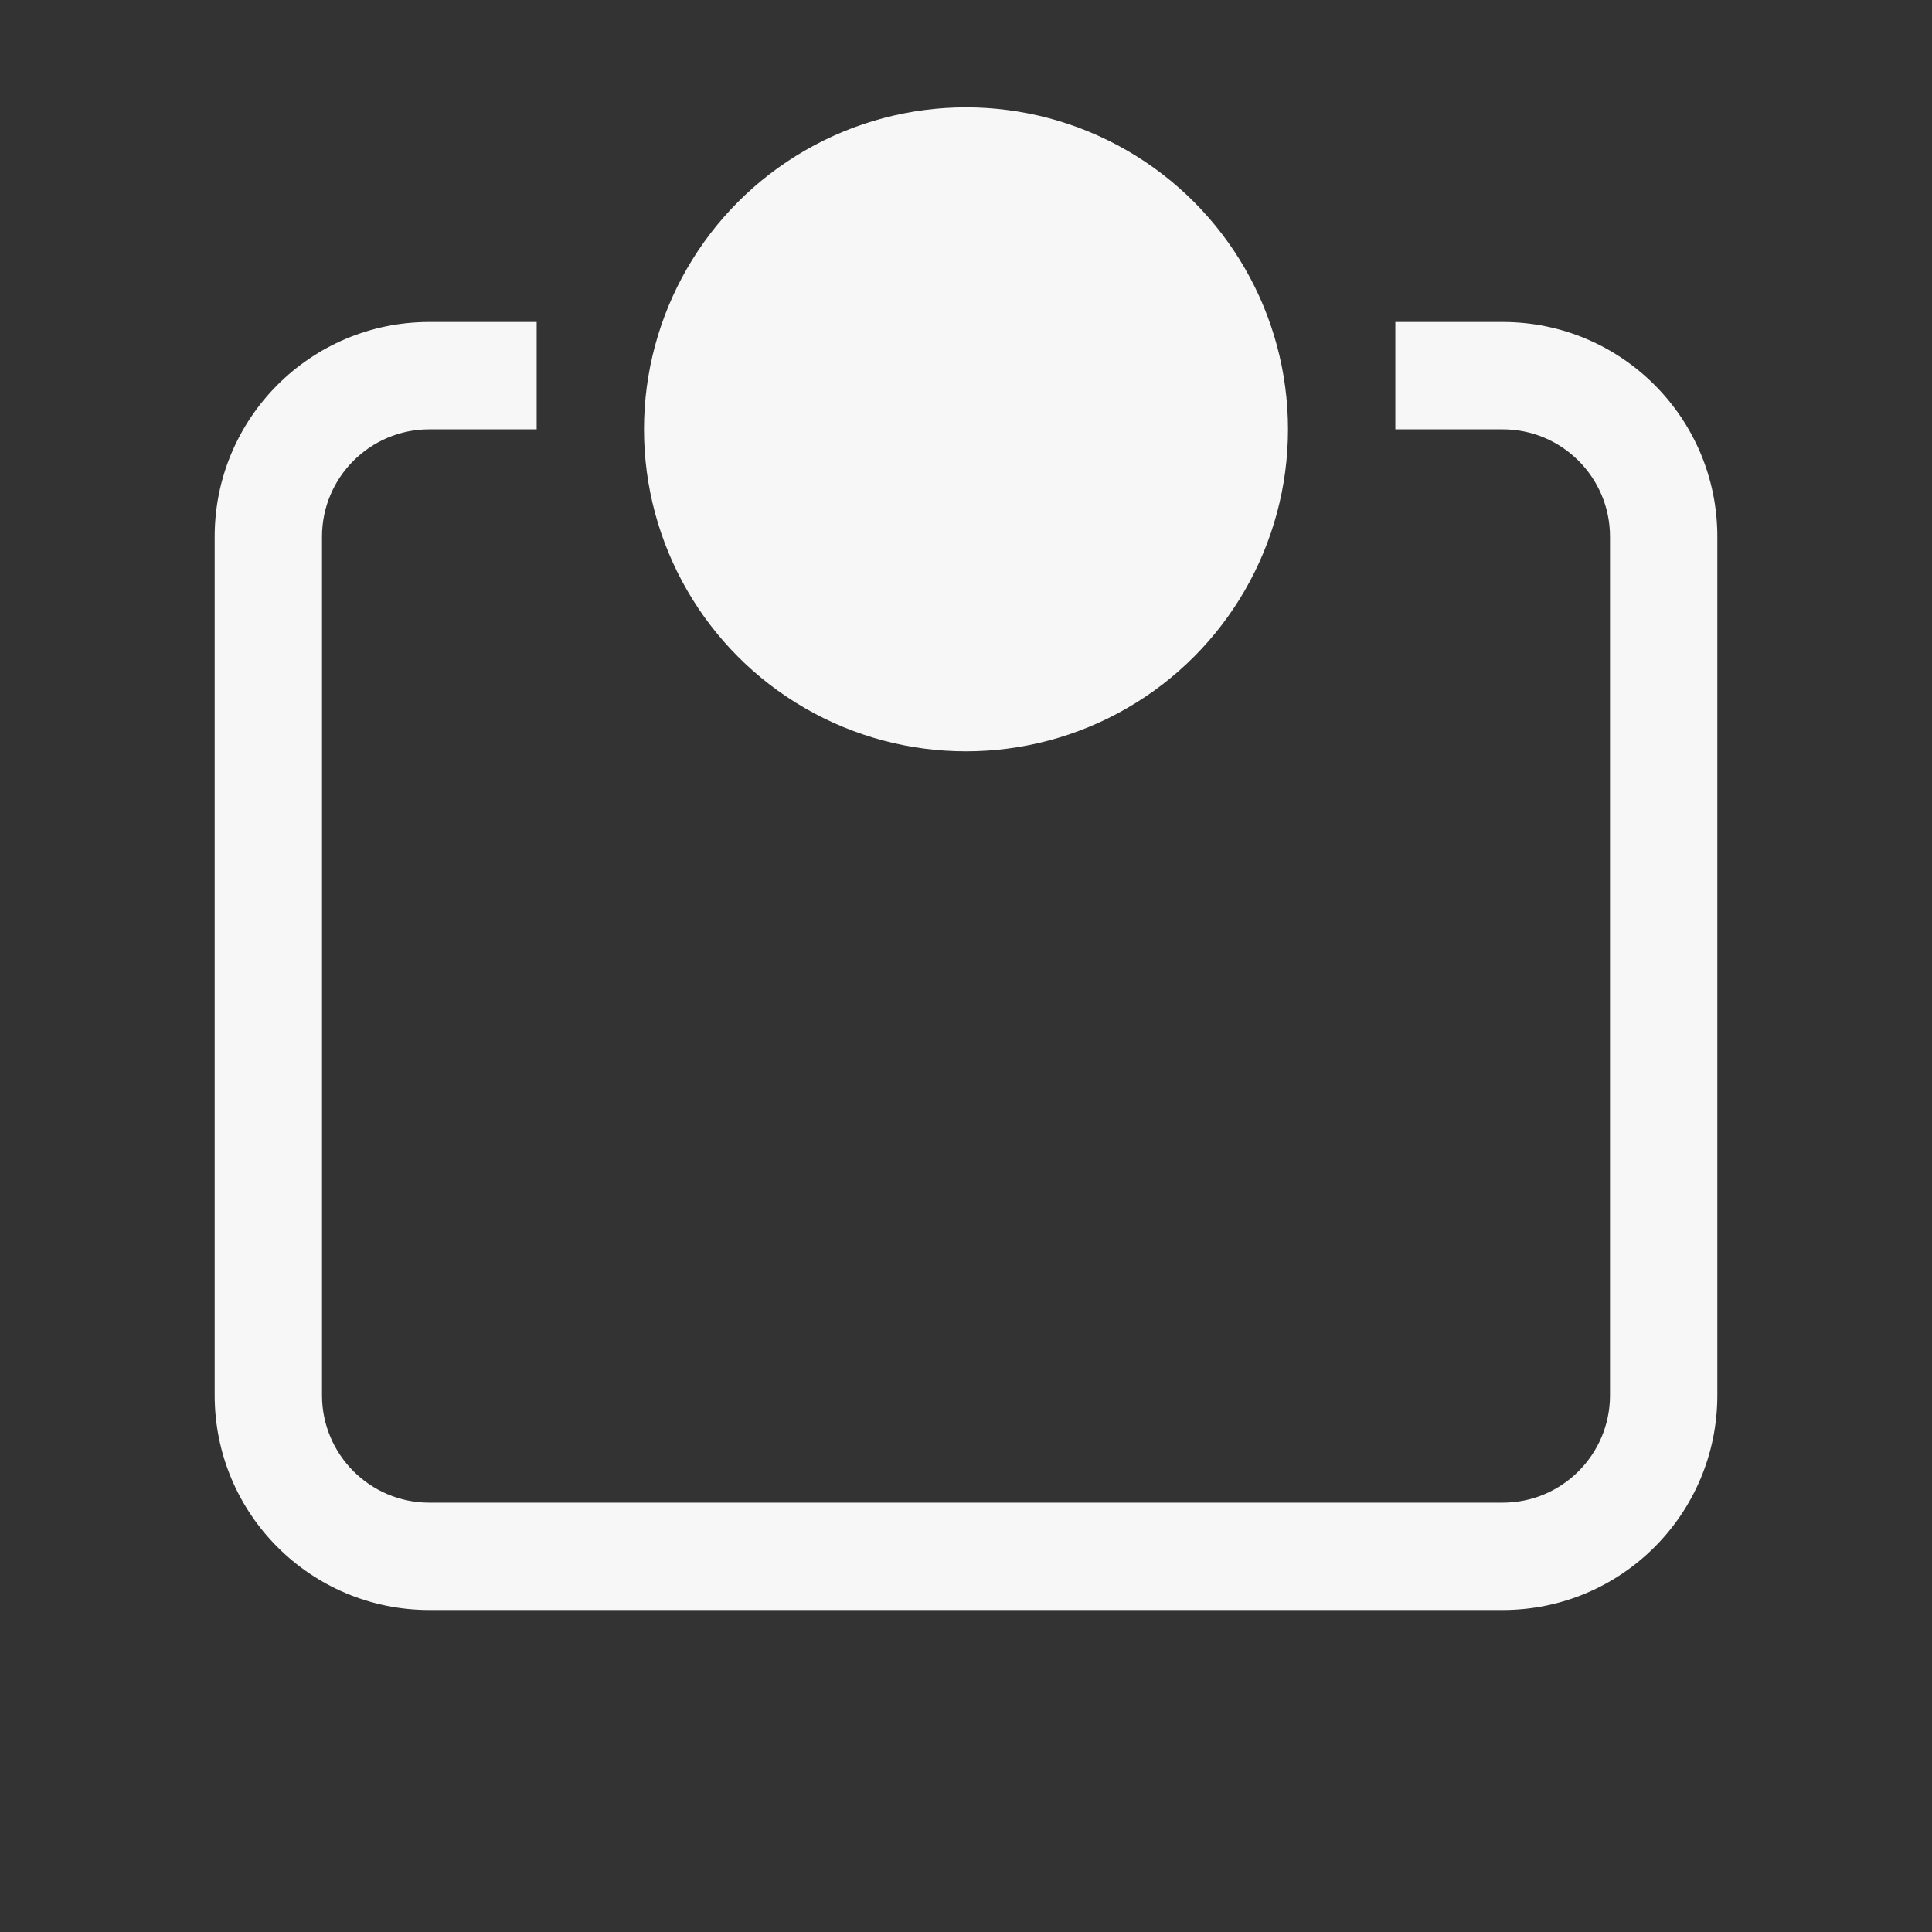 <svg width="18" height="18" viewBox="0 0 18 18" fill="none" xmlns="http://www.w3.org/2000/svg">
<rect x="0" y="0" width="18" height="18" fill="#333333" stroke="none"/>
<circle cx="9" cy="4" r="3" fill="#F7F7F7"/>
<path fill-rule="evenodd" clip-rule="evenodd" d="M5 3H4C2.895 3 2 3.895 2 5V13C2 14.105 2.895 15 4 15H14C15.105 15 16 14.105 16 13V5C16 3.895 15.105 3 14 3H13V4H14C14.552 4 15 4.448 15 5V13C15 13.552 14.552 14 14 14H4C3.448 14 3 13.552 3 13V5C3 4.448 3.448 4 4 4H5V3Z" fill="#F7F7F7"/>
</svg>
